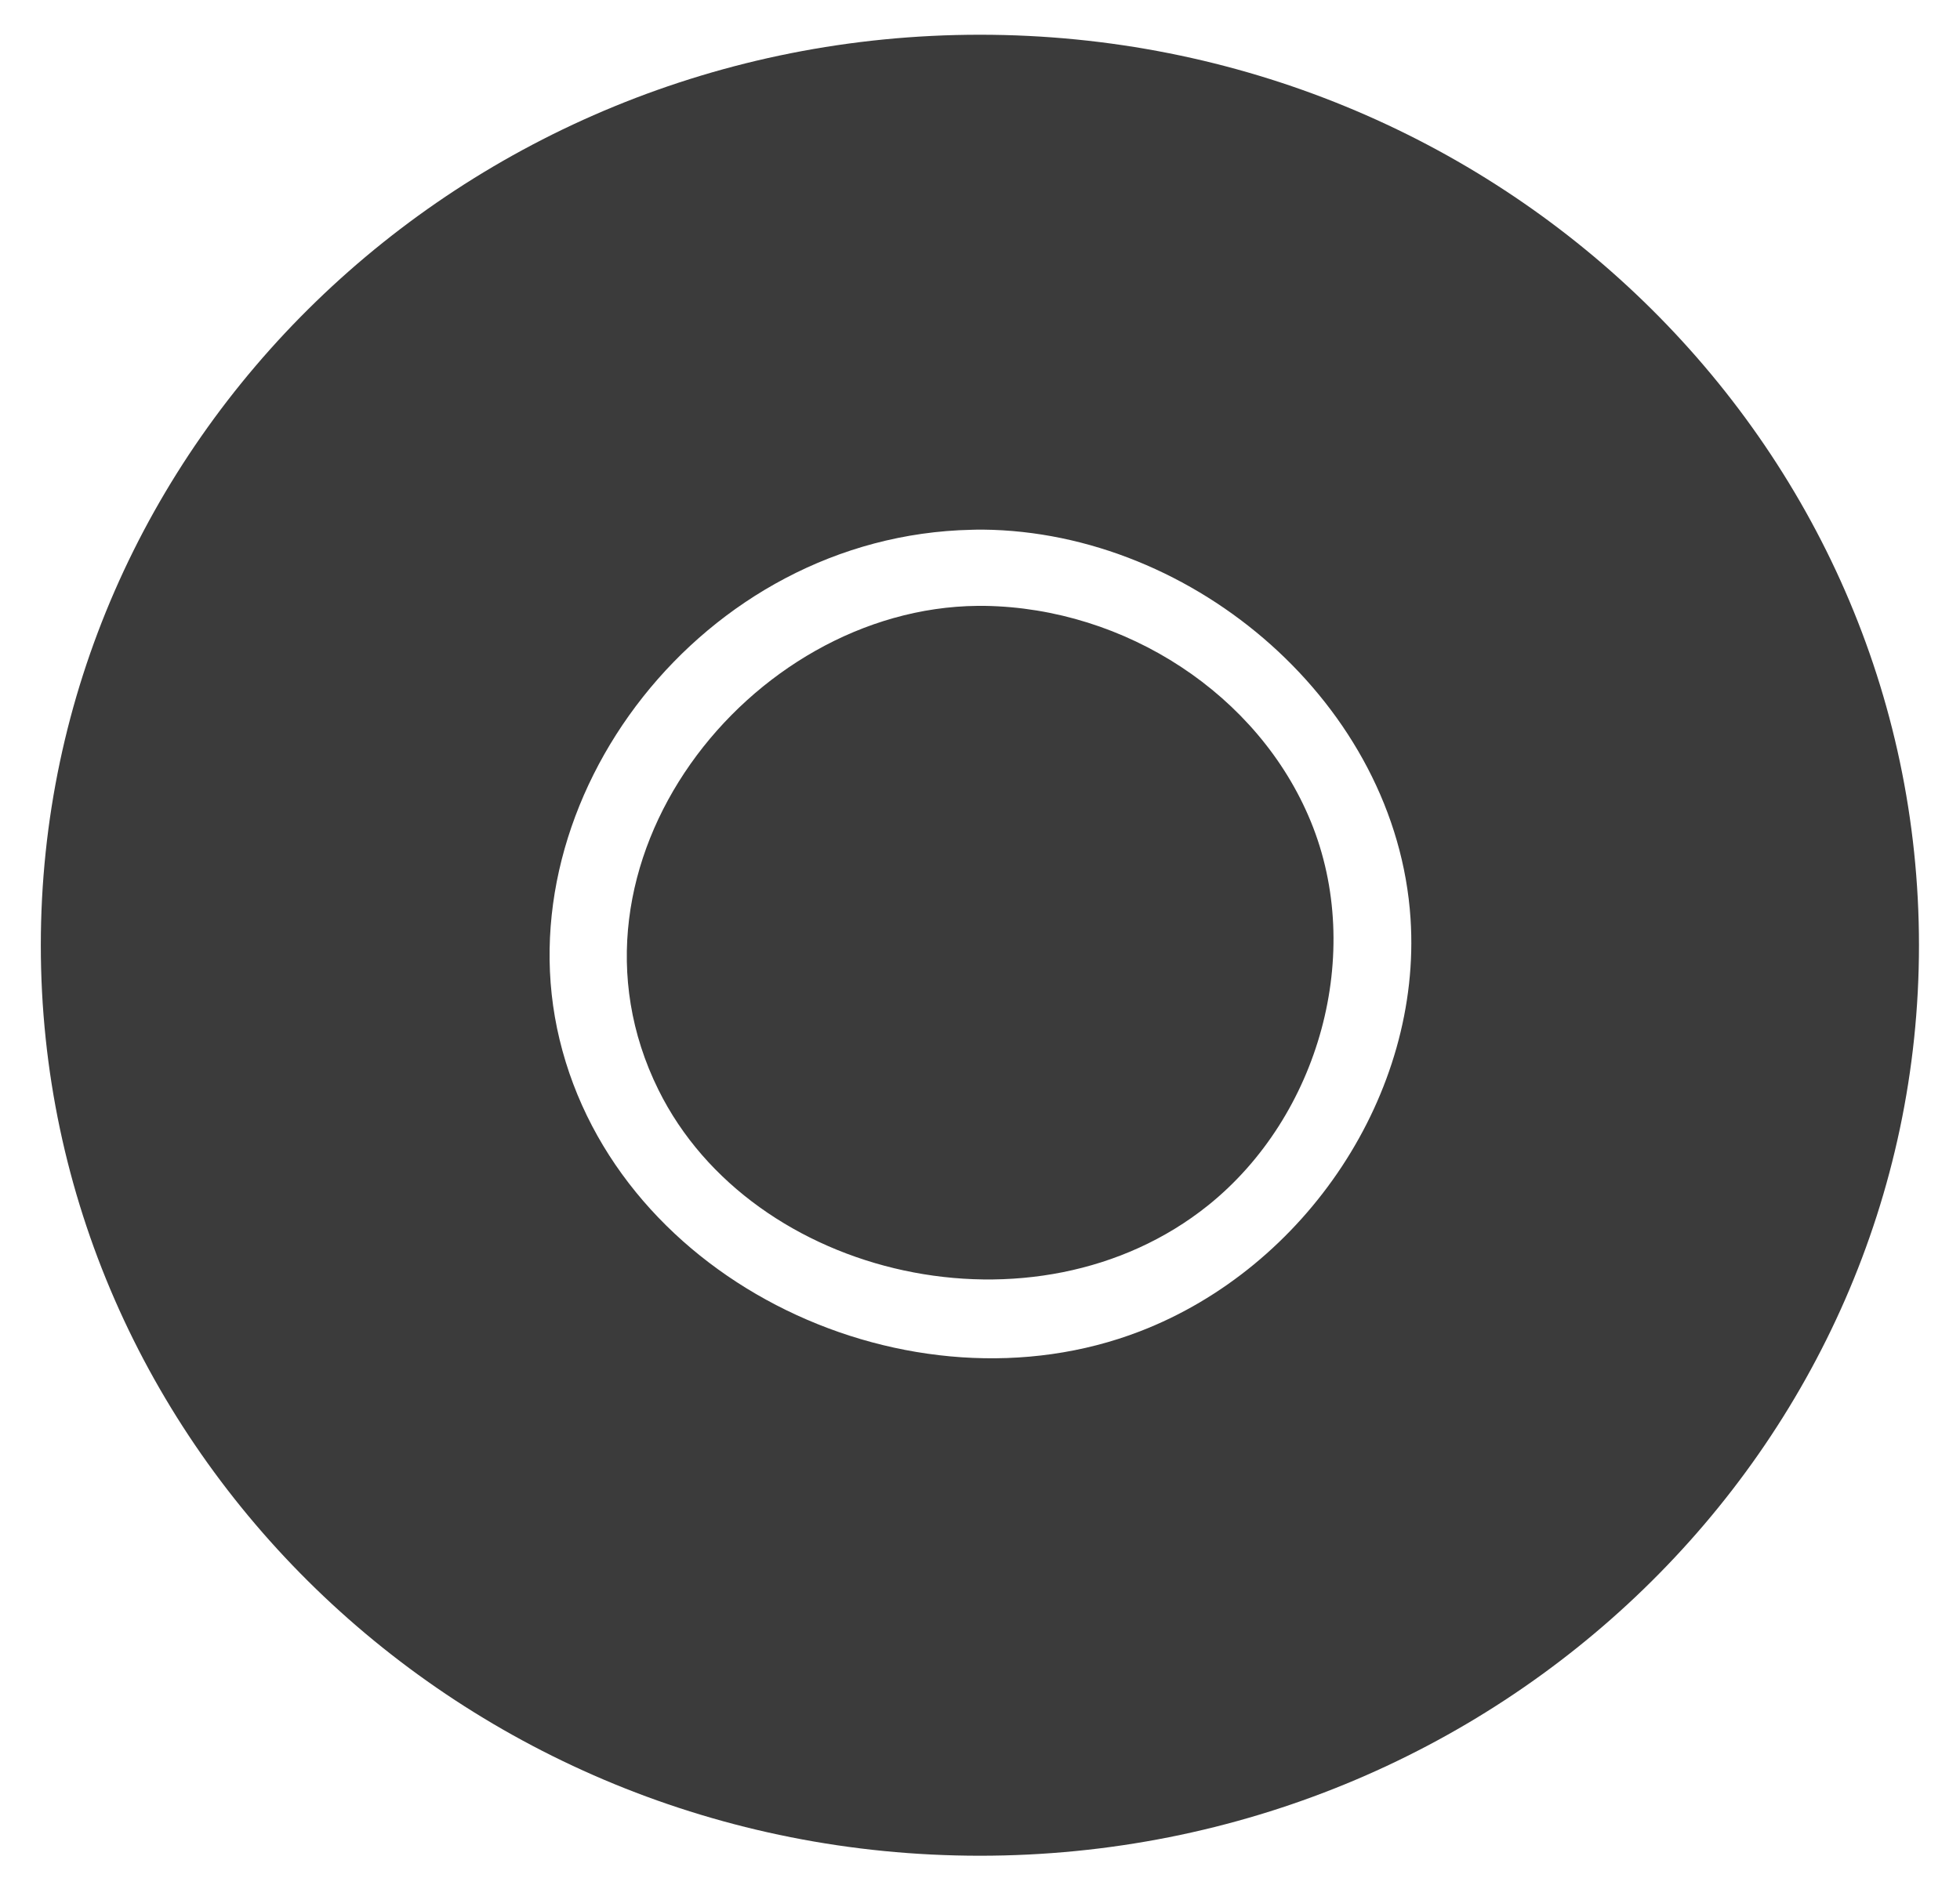 <?xml version="1.0" encoding="UTF-8" standalone="no"?>
<!DOCTYPE svg PUBLIC "-//W3C//DTD SVG 1.1//EN" "http://www.w3.org/Graphics/SVG/1.1/DTD/svg11.dtd">
<svg width="100%" height="100%" viewBox="0 0 400 387" version="1.1" xmlns="http://www.w3.org/2000/svg" xmlns:xlink="http://www.w3.org/1999/xlink" xml:space="preserve" xmlns:serif="http://www.serif.com/" style="fill-rule:evenodd;clip-rule:evenodd;stroke-linejoin:round;stroke-miterlimit:1.414;">
    <g transform="matrix(1,0,0,1,-25,-32)">
        <g transform="matrix(3.333,0,0,3.333,25,-58.333)">
            <g transform="matrix(1,0,0,1,-651.456,-1120.83)">
                <g id="NavigationDisk">
                    <path d="M711.456,1150.06C743.191,1150.06 768.956,1175.05 768.956,1205.83C768.956,1236.6 743.191,1261.59 711.456,1261.59C679.72,1261.59 653.955,1236.6 653.955,1205.83C653.955,1175.05 679.72,1150.06 711.456,1150.06ZM711.626,1180.37C724.633,1180.49 736.963,1191.13 737.824,1204.19C738.531,1214.9 731.427,1225.55 721.261,1229.47C707.296,1234.86 689.331,1226.6 685.716,1211.59C682.184,1196.93 694.459,1180.73 710.947,1180.38C711.173,1180.37 711.4,1180.37 711.626,1180.37ZM711.315,1185.04C697.333,1185.17 684.934,1200.85 691.772,1214.68C697.51,1226.29 714.885,1230.21 725.426,1221.76C732.239,1216.29 735.026,1206.3 731.714,1198.24C728.519,1190.46 720.367,1185.17 711.739,1185.04C711.597,1185.04 711.456,1185.04 711.315,1185.04Z" style="fill:rgb(59,59,59);"/>
                </g>
            </g>
        </g>
    </g>
</svg>
